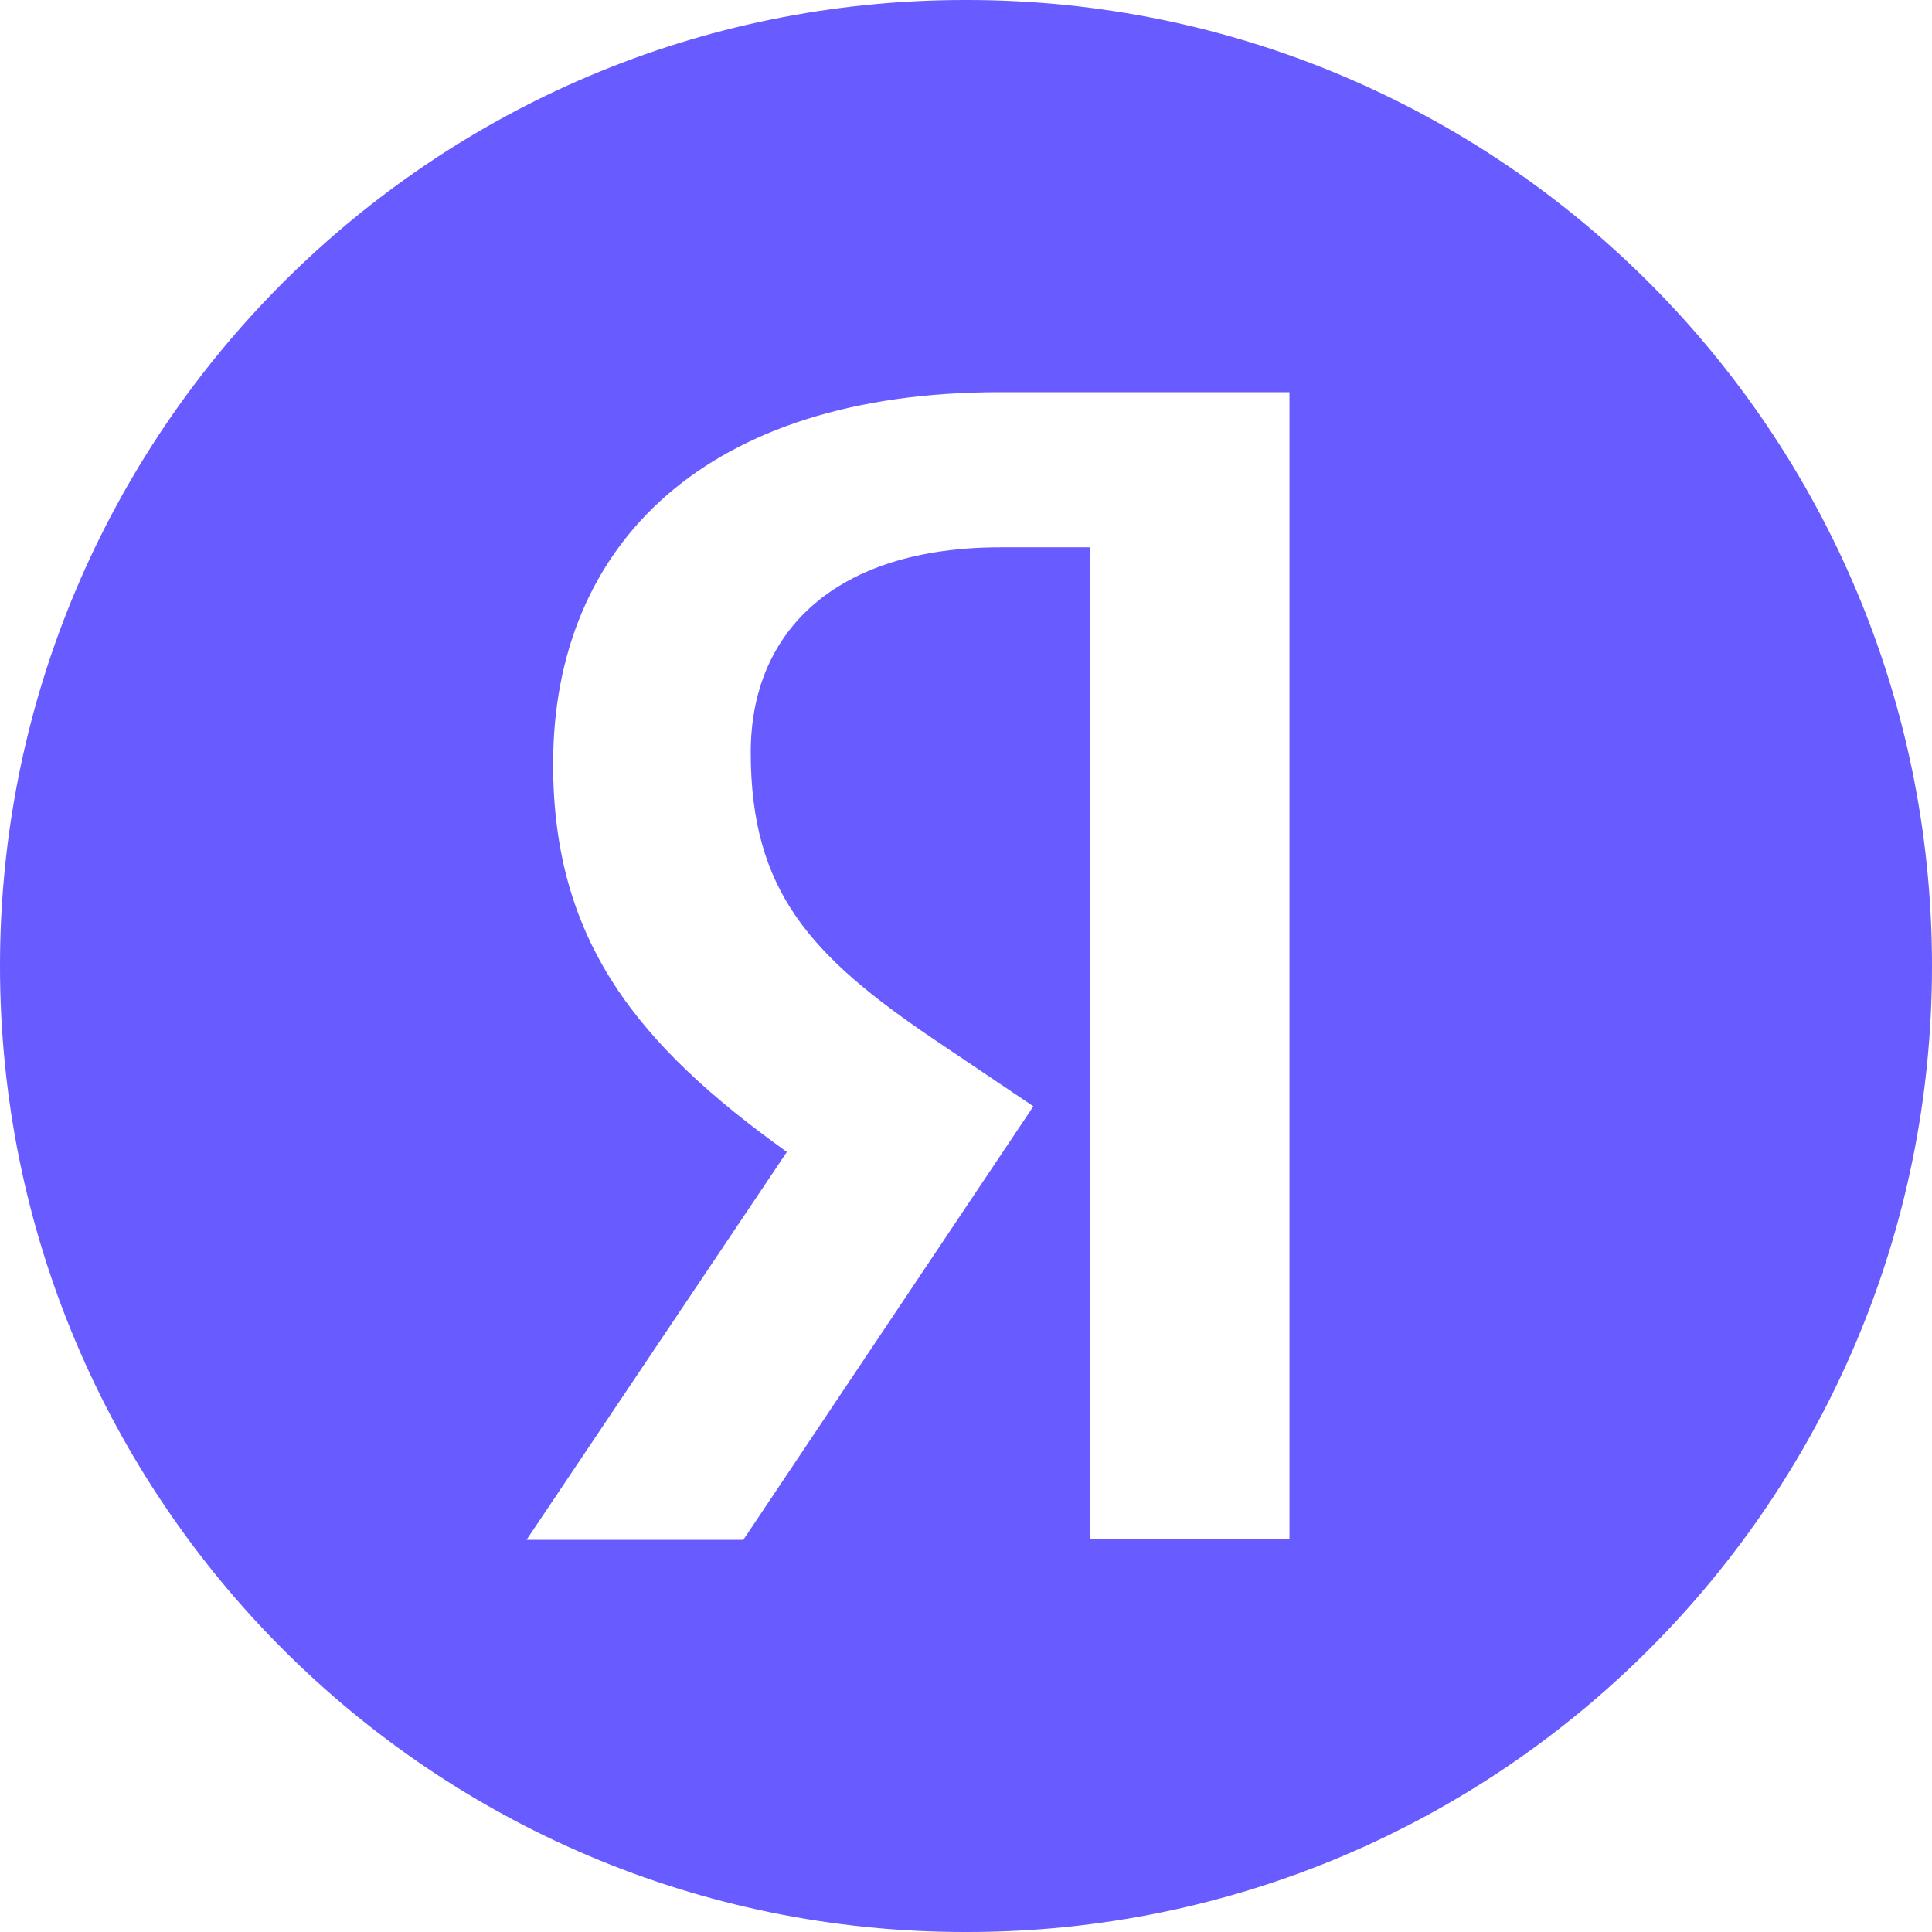 <svg xmlns="http://www.w3.org/2000/svg" width="40" height="40" fill="none" viewBox="0 0 24 24">
    <path
        fill="#685BFF"
        fill-rule="evenodd"
        d="M11.987 0h.025C18.633 0 24 5.373 24 12c0 6.627-5.367 12-11.987 12h-.025C5.367 24 0 18.627 0 12 0 5.373 5.367 0 11.987 0zm.441 6.799h1.109V19.114h2.481V4.872h-3.603c-3.63 0-5.544 1.874-5.544 4.62 0 2.191 1.043 3.485 2.904 4.818l-3.234 4.818h2.693l3.603-5.385-1.254-.845c-1.518-1.03-2.257-1.835-2.257-3.551 0-1.518 1.069-2.548 3.102-2.548z"
        clip-rule="evenodd"
    />
</svg>
